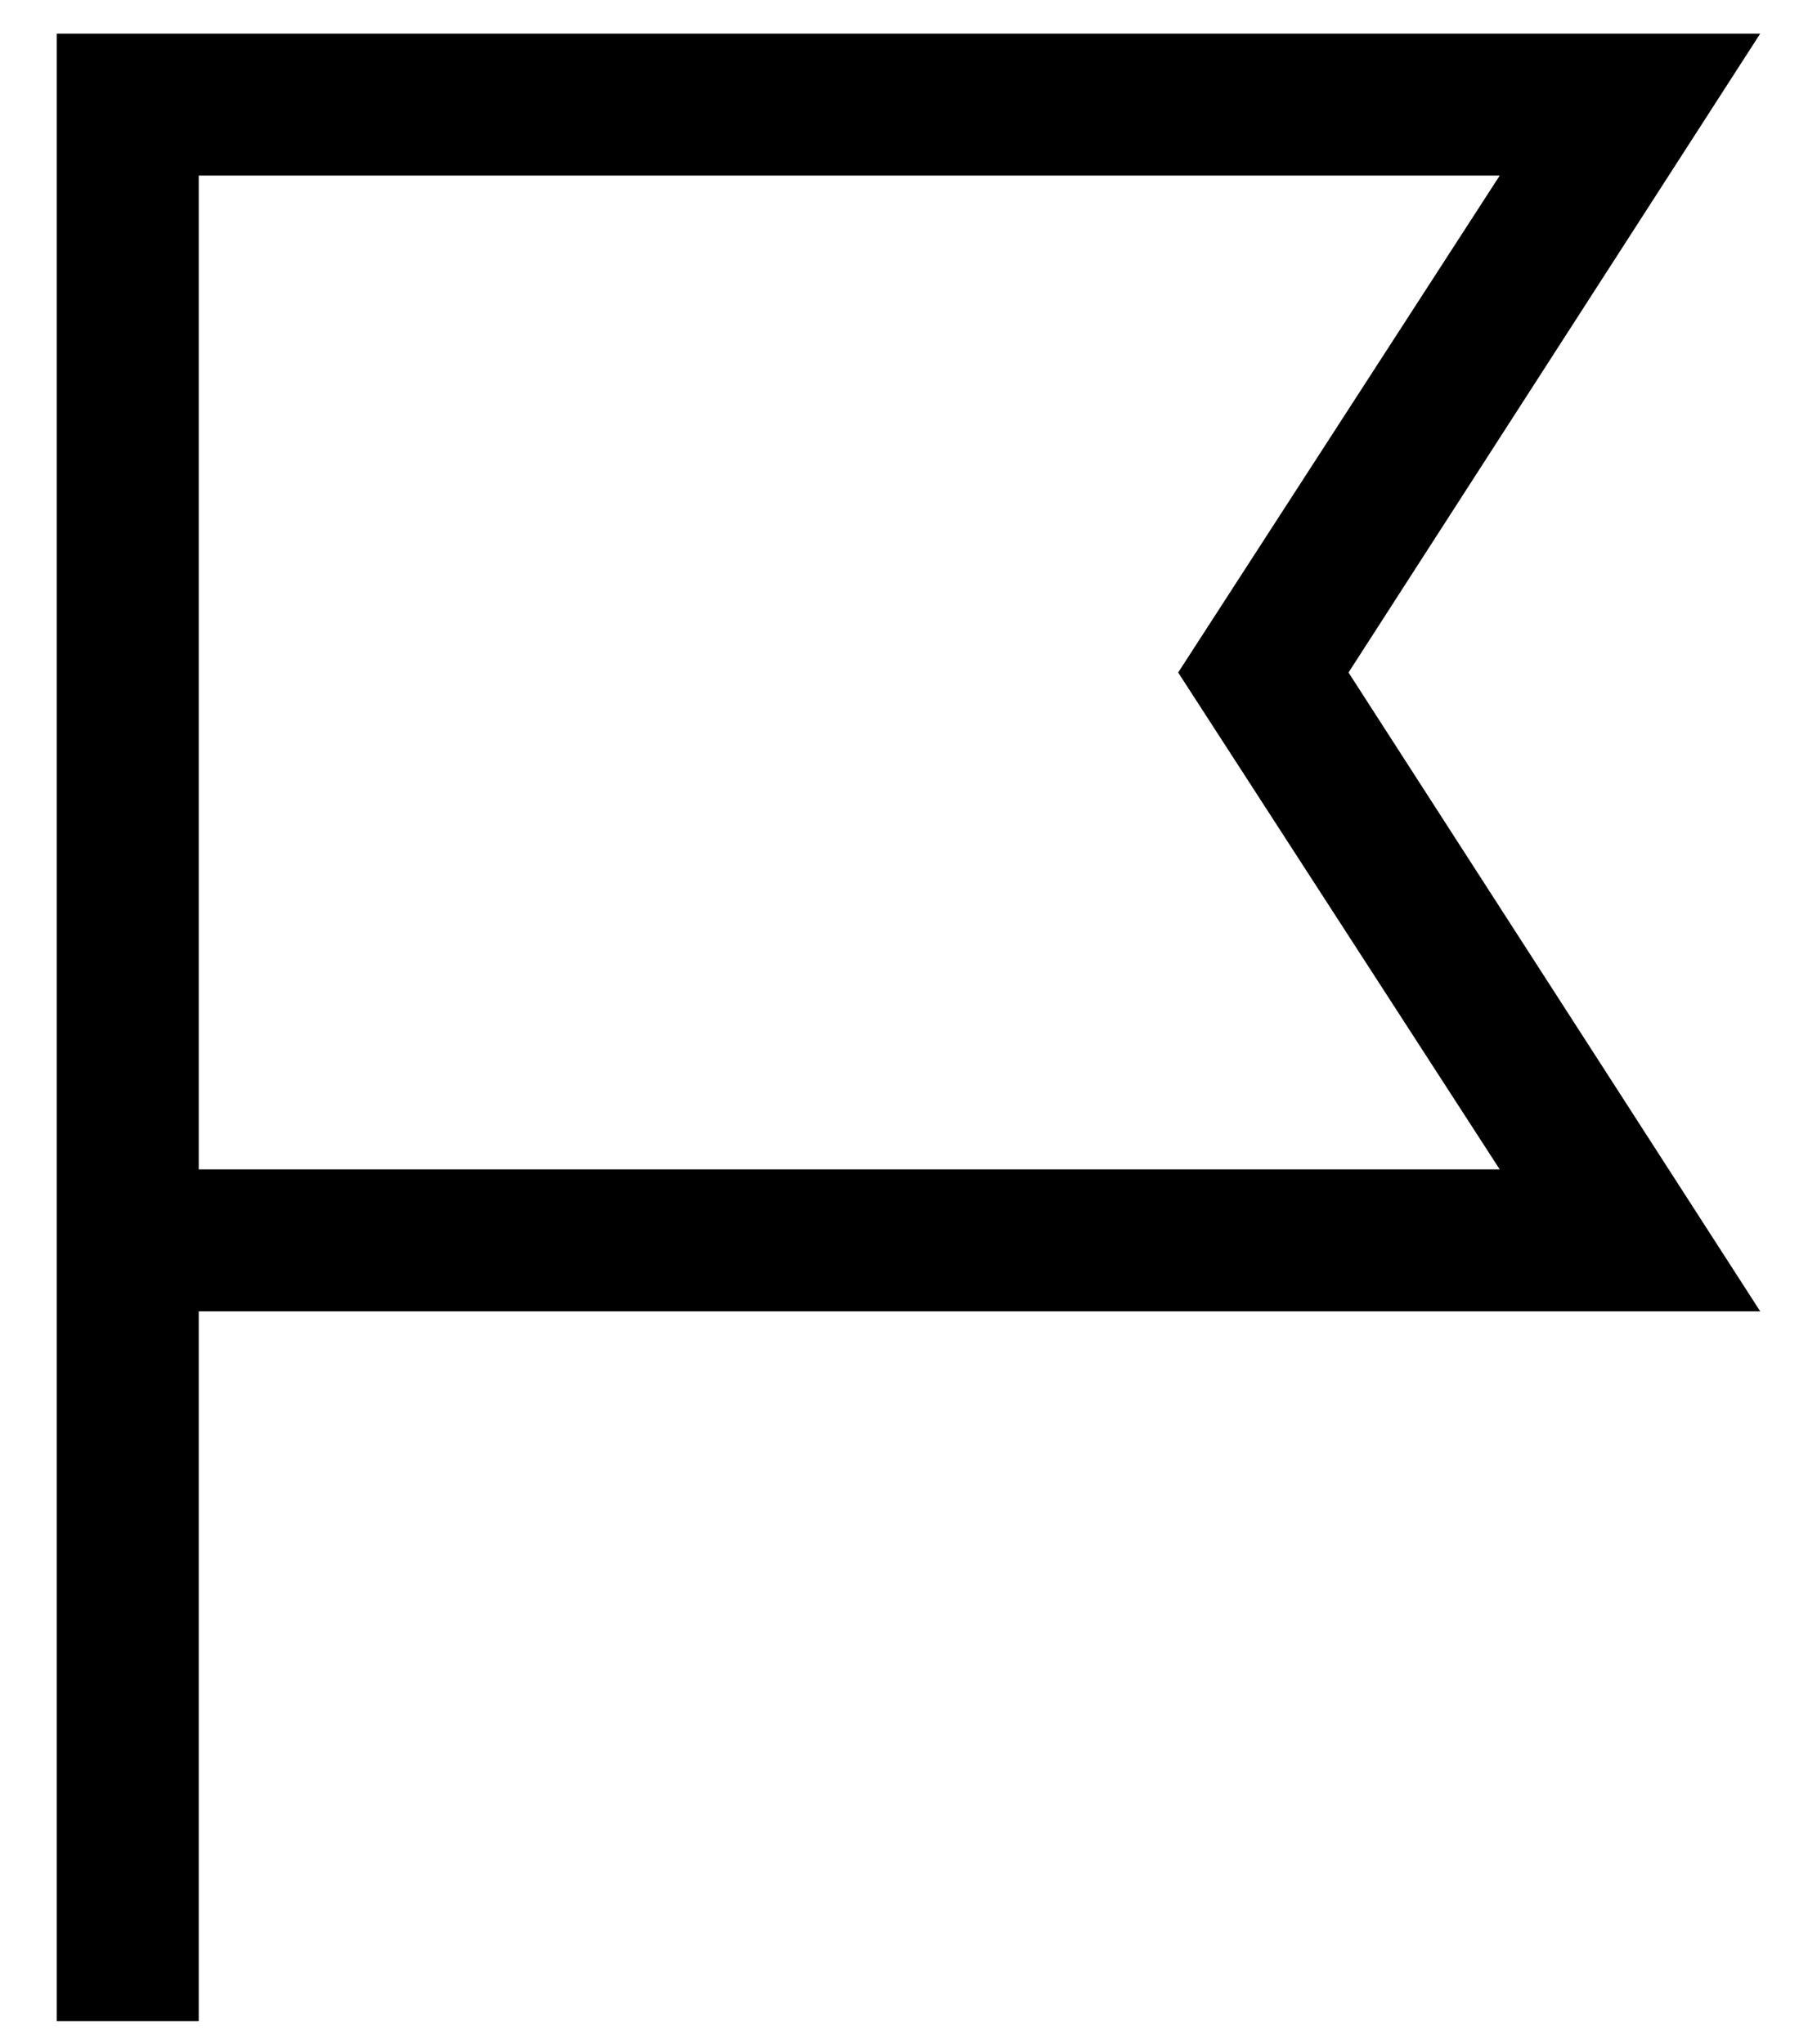 <svg width="24" height="27" viewBox="0 0 24 27" fill="none" xmlns="http://www.w3.org/2000/svg">
<path d="M2.625 26.694H0.75V0.444H23.25L17.812 8.882L23.25 17.319H2.625V26.694ZM2.625 15.444H19.809L15.562 8.882L19.809 2.319H2.625V15.444Z" fill="black"/>
</svg>
